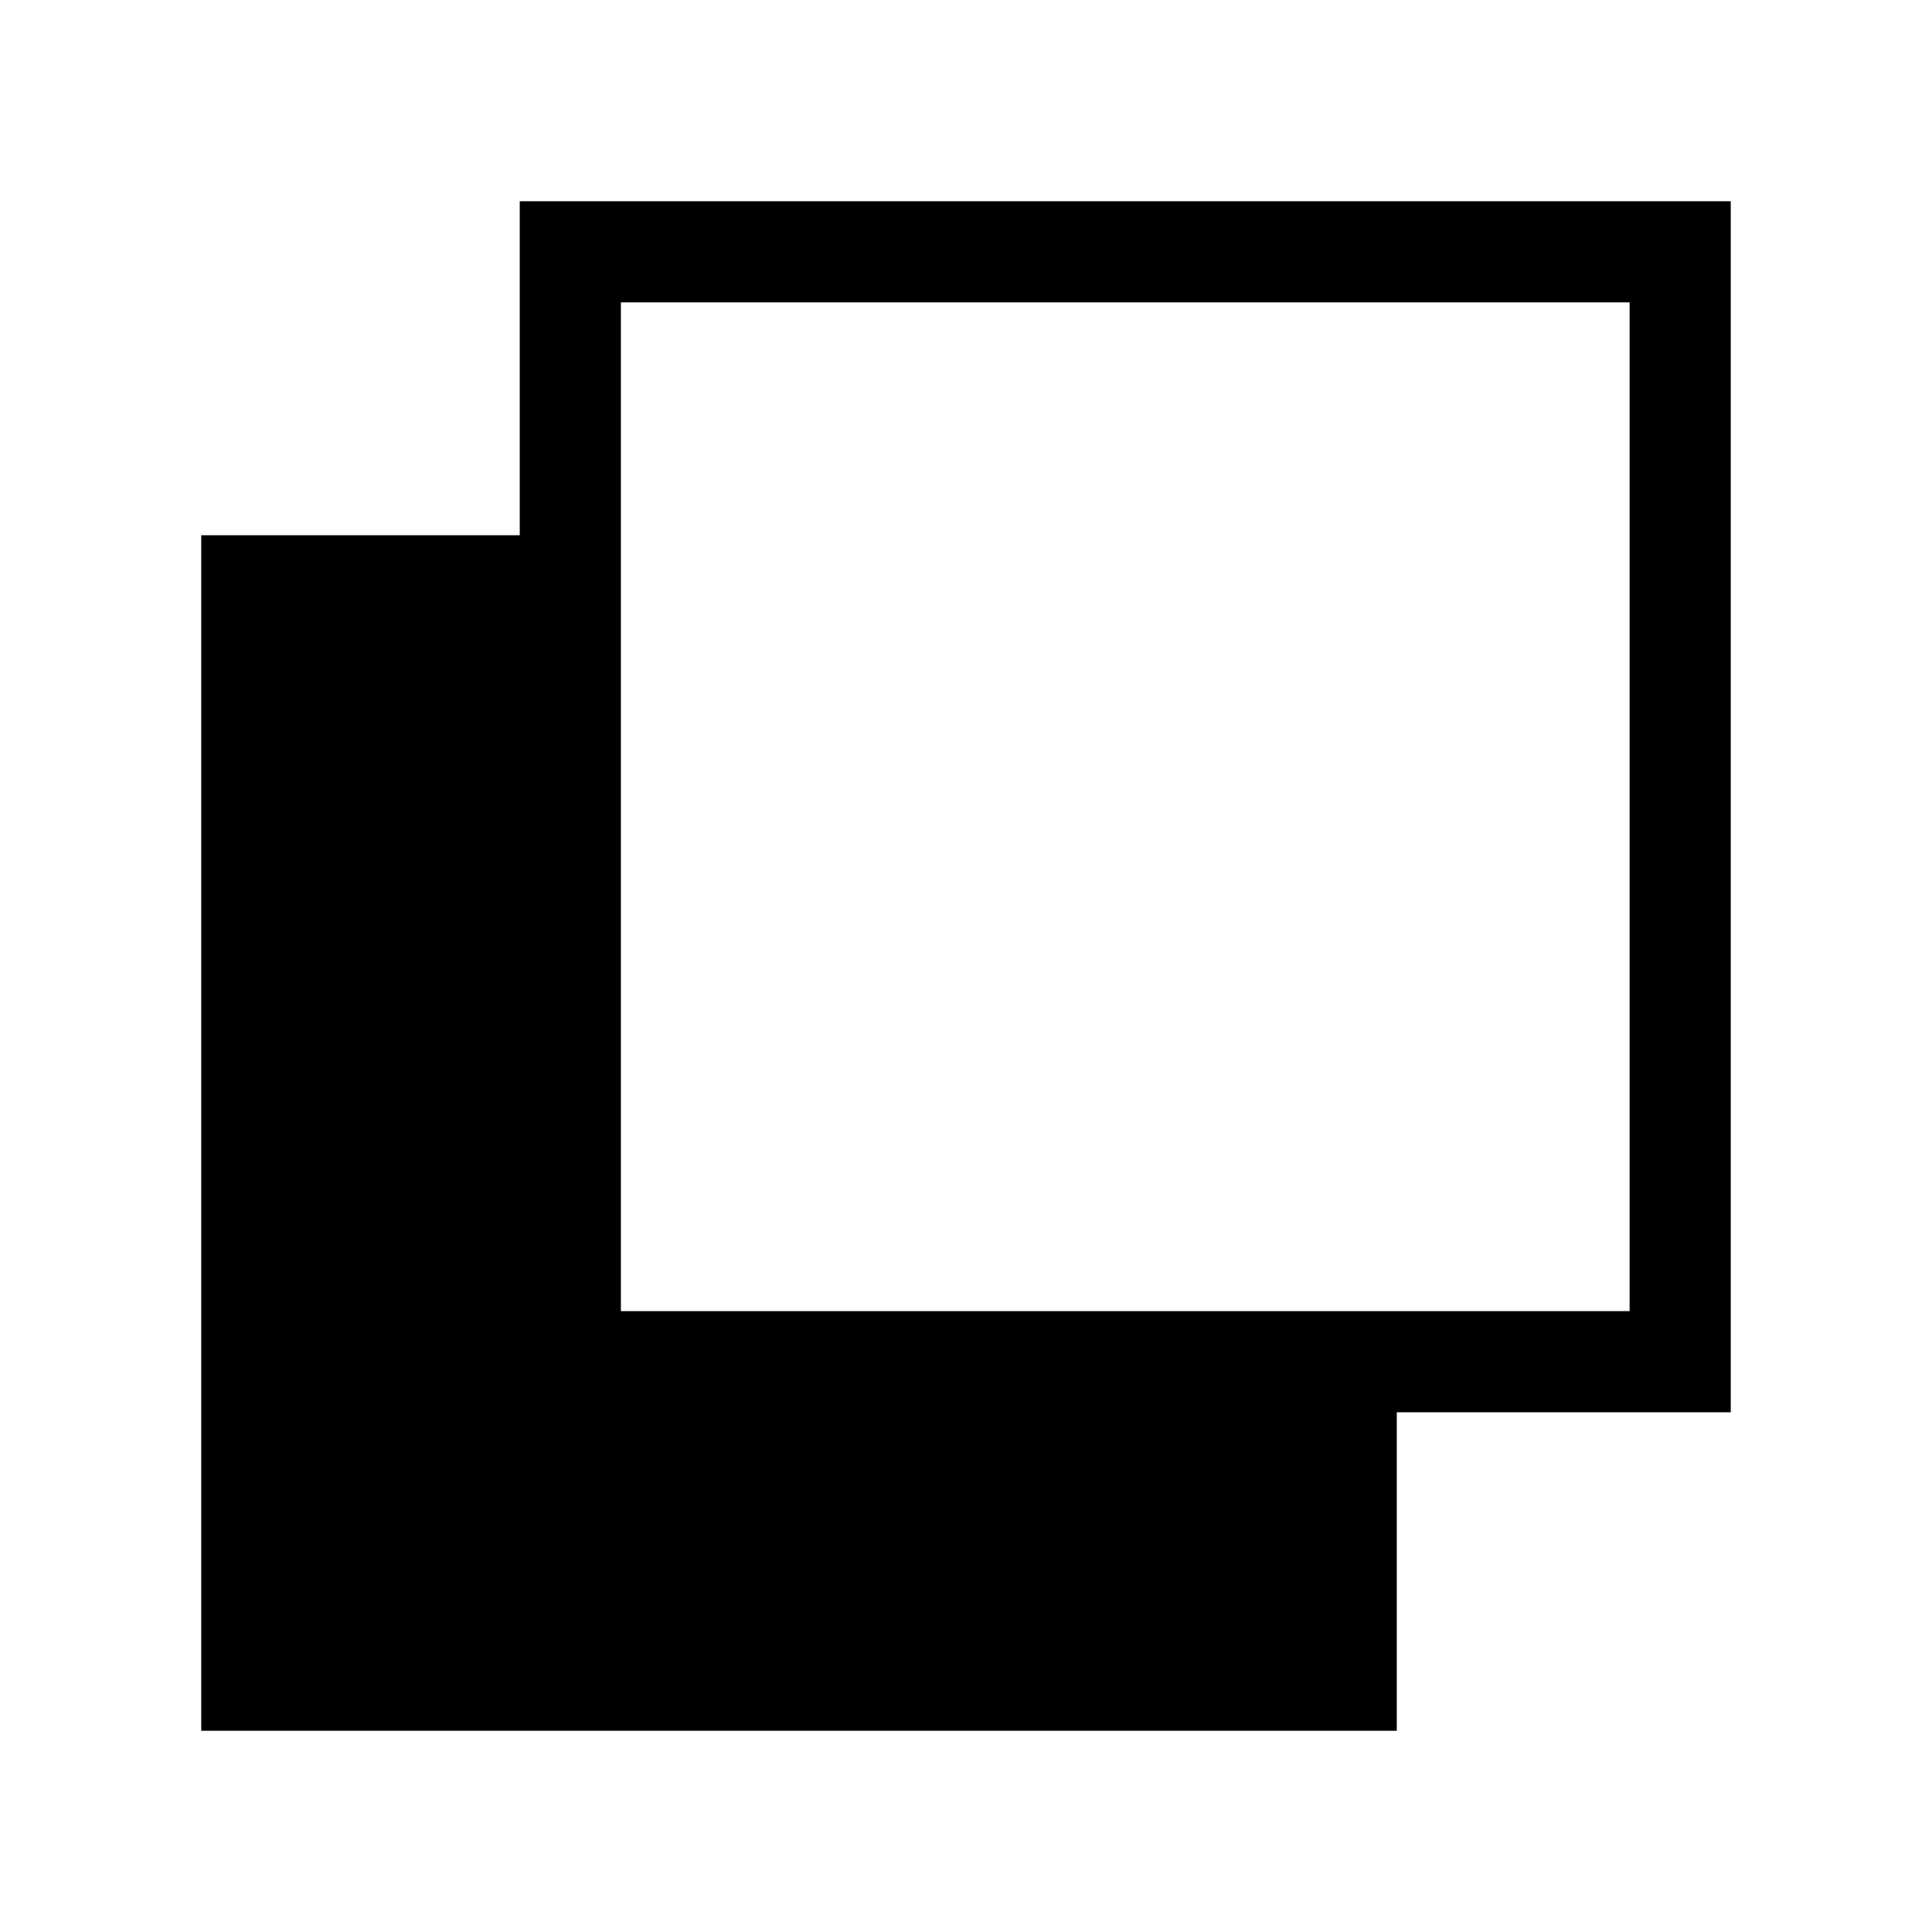 <svg xmlns="http://www.w3.org/2000/svg" height="40" viewBox="0 -960 960 960" width="40"><path d="M100.001-100.001V-694.05h158.256v-165.949h601.742v601.742H694.05v158.256H100.001Zm208.511-208.511h501.232v-501.232H308.512v501.232Z"/></svg>
